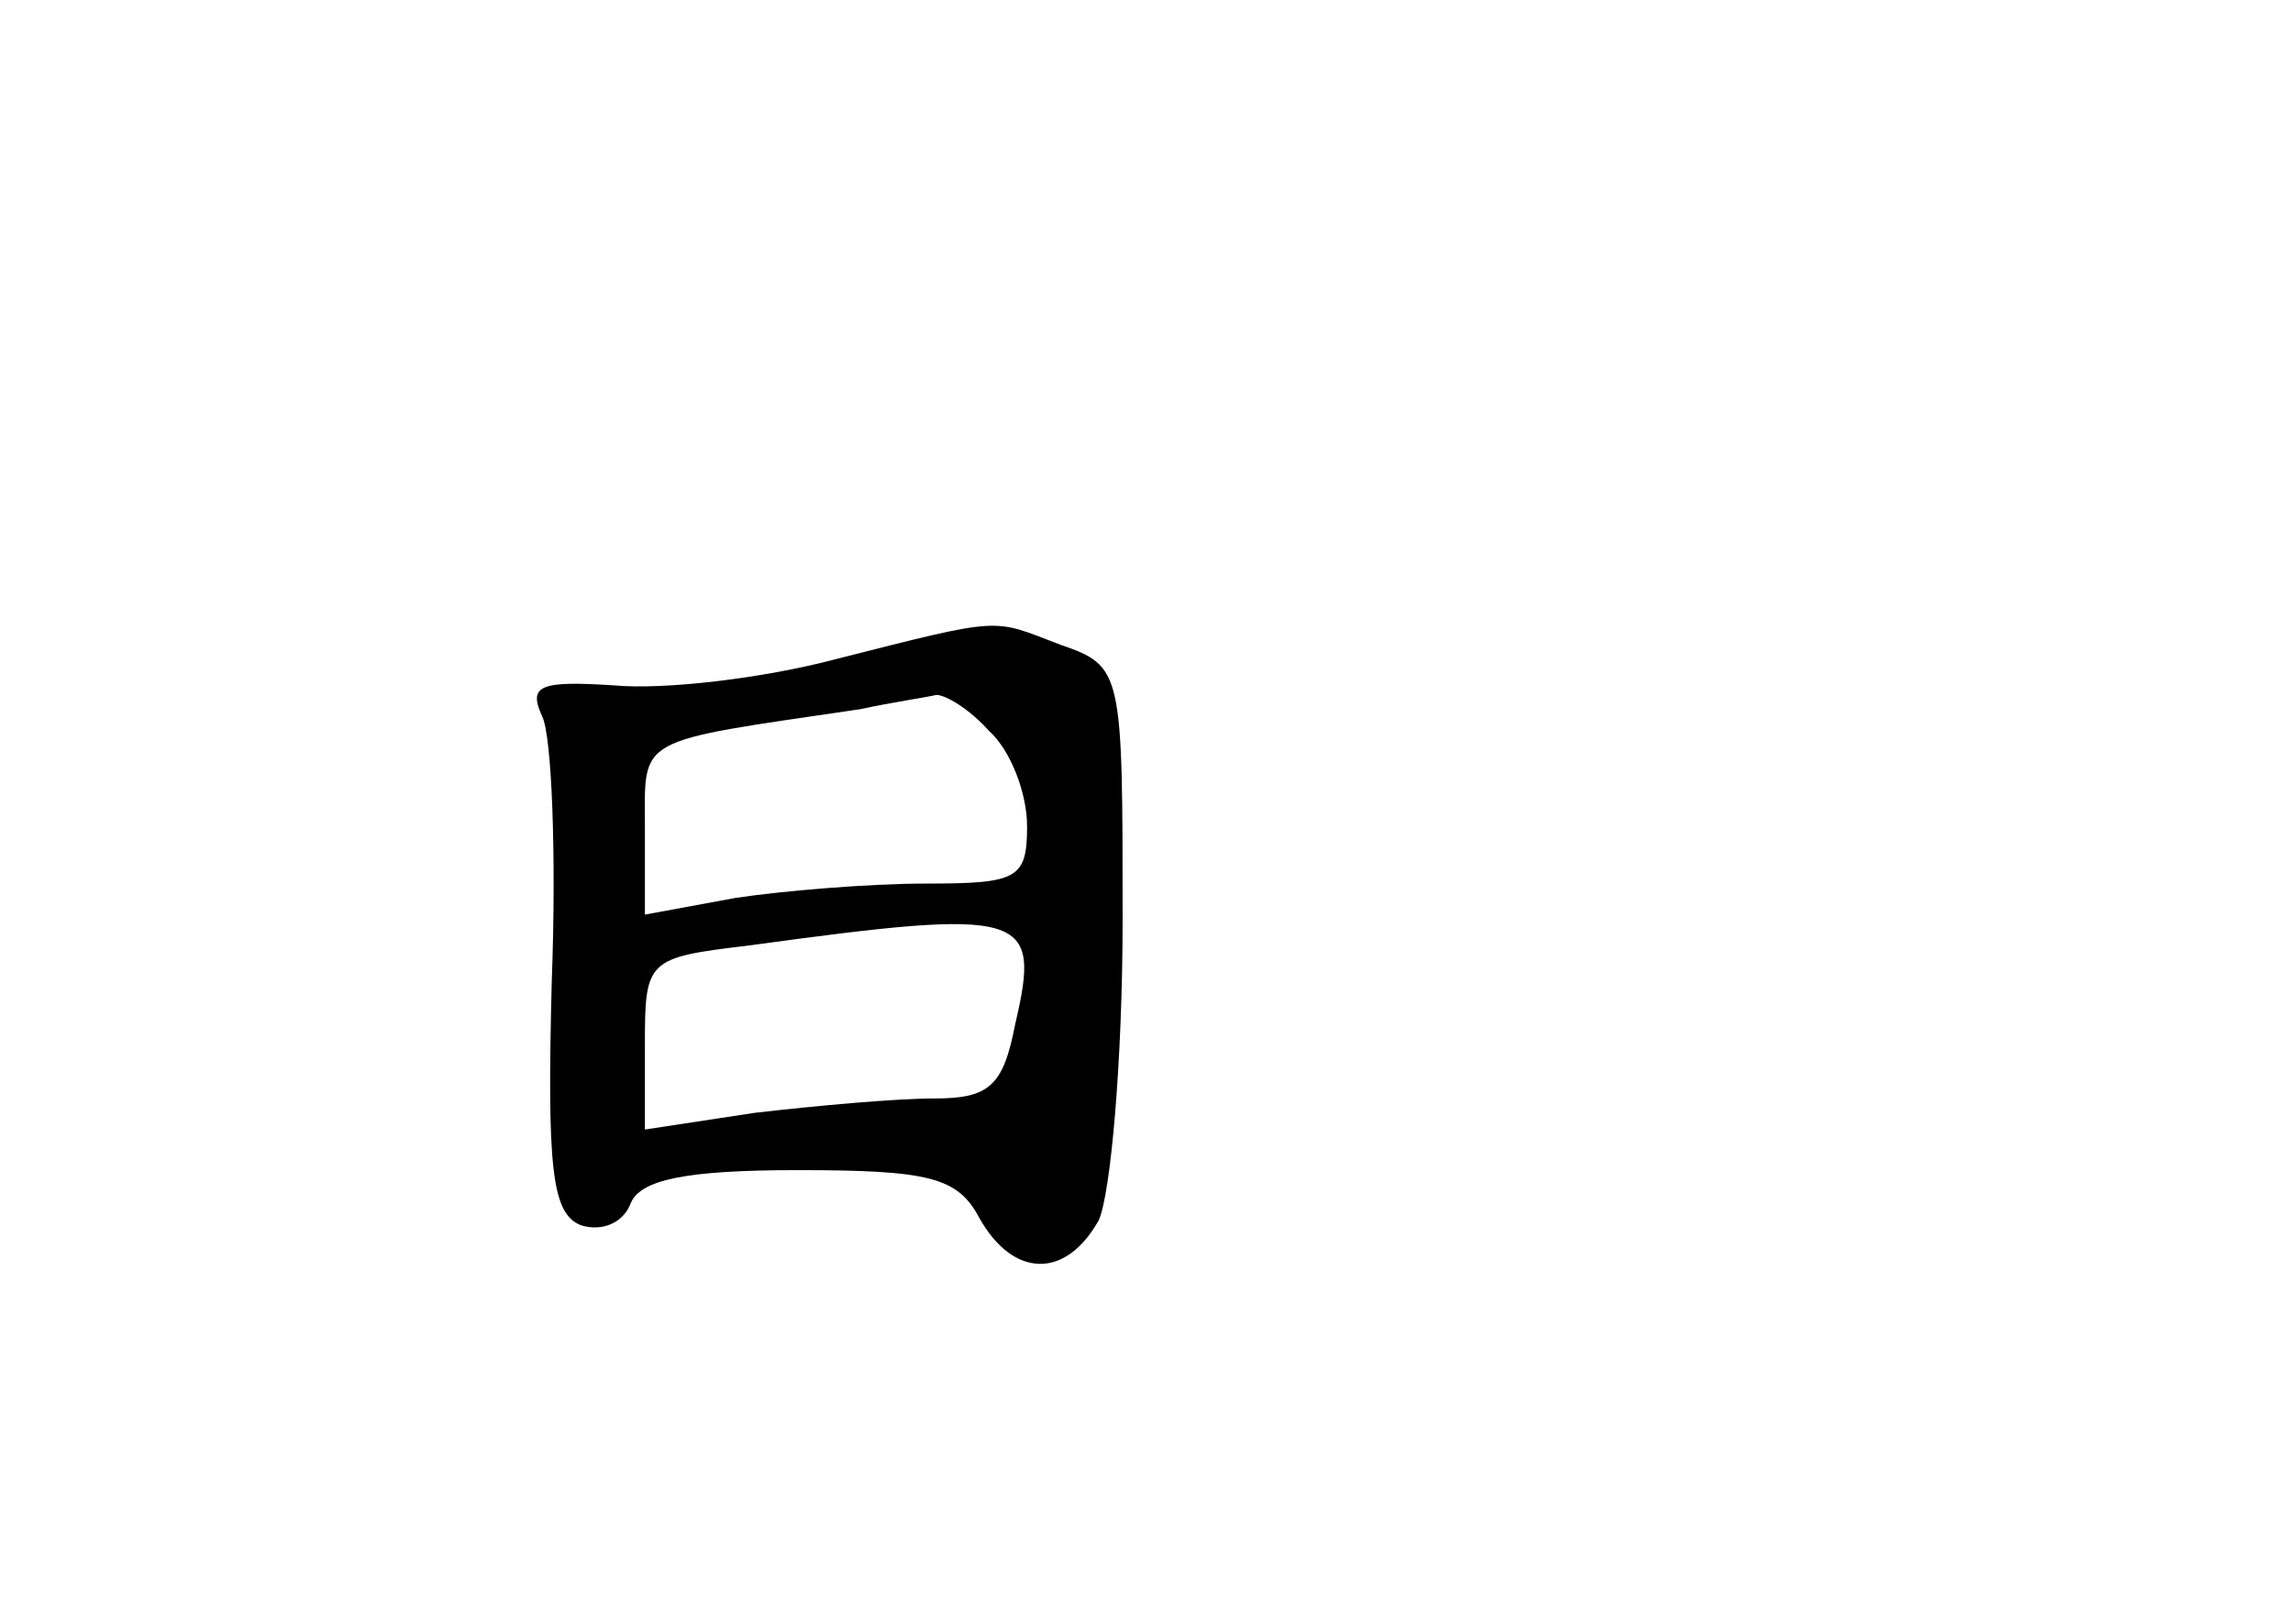<?xml version="1.0" standalone="no"?>
<!DOCTYPE svg PUBLIC "-//W3C//DTD SVG 20010904//EN"
 "http://www.w3.org/TR/2001/REC-SVG-20010904/DTD/svg10.dtd">
<svg version="1.0" xmlns="http://www.w3.org/2000/svg"
 width="96pt" height="68pt" viewBox="0 0 96 68"
 preserveAspectRatio="xMidYMid meet">
<g transform="translate(0,68) scale(0.1,-0.1)"
fill="#000000" stroke="none">
<path d="M350 404 c-30 -8 -72 -13 -93 -11 -31 2 -36 0 -30 -13 4 -8 6 -58 4
-111 -2 -78 0 -97 12 -102 9 -3 18 1 21 9 4 10 23 14 70 14 55 0 67 -3 76 -20
14 -25 36 -26 50 -1 5 11 10 67 10 126 0 104 0 106 -26 115 -29 11 -23 12 -94
-6z m64 -30 c9 -8 16 -26 16 -40 0 -22 -4 -24 -42 -24 -24 0 -60 -3 -80 -6
l-38 -7 0 36 c0 39 -5 36 90 50 14 3 28 5 32 6 4 0 14 -6 22 -15z m11 -123
c-5 -26 -11 -31 -34 -31 -16 0 -49 -3 -75 -6 l-46 -7 0 36 c0 35 1 36 43 41
117 16 123 14 112 -33z"/>
</g>
</svg>
